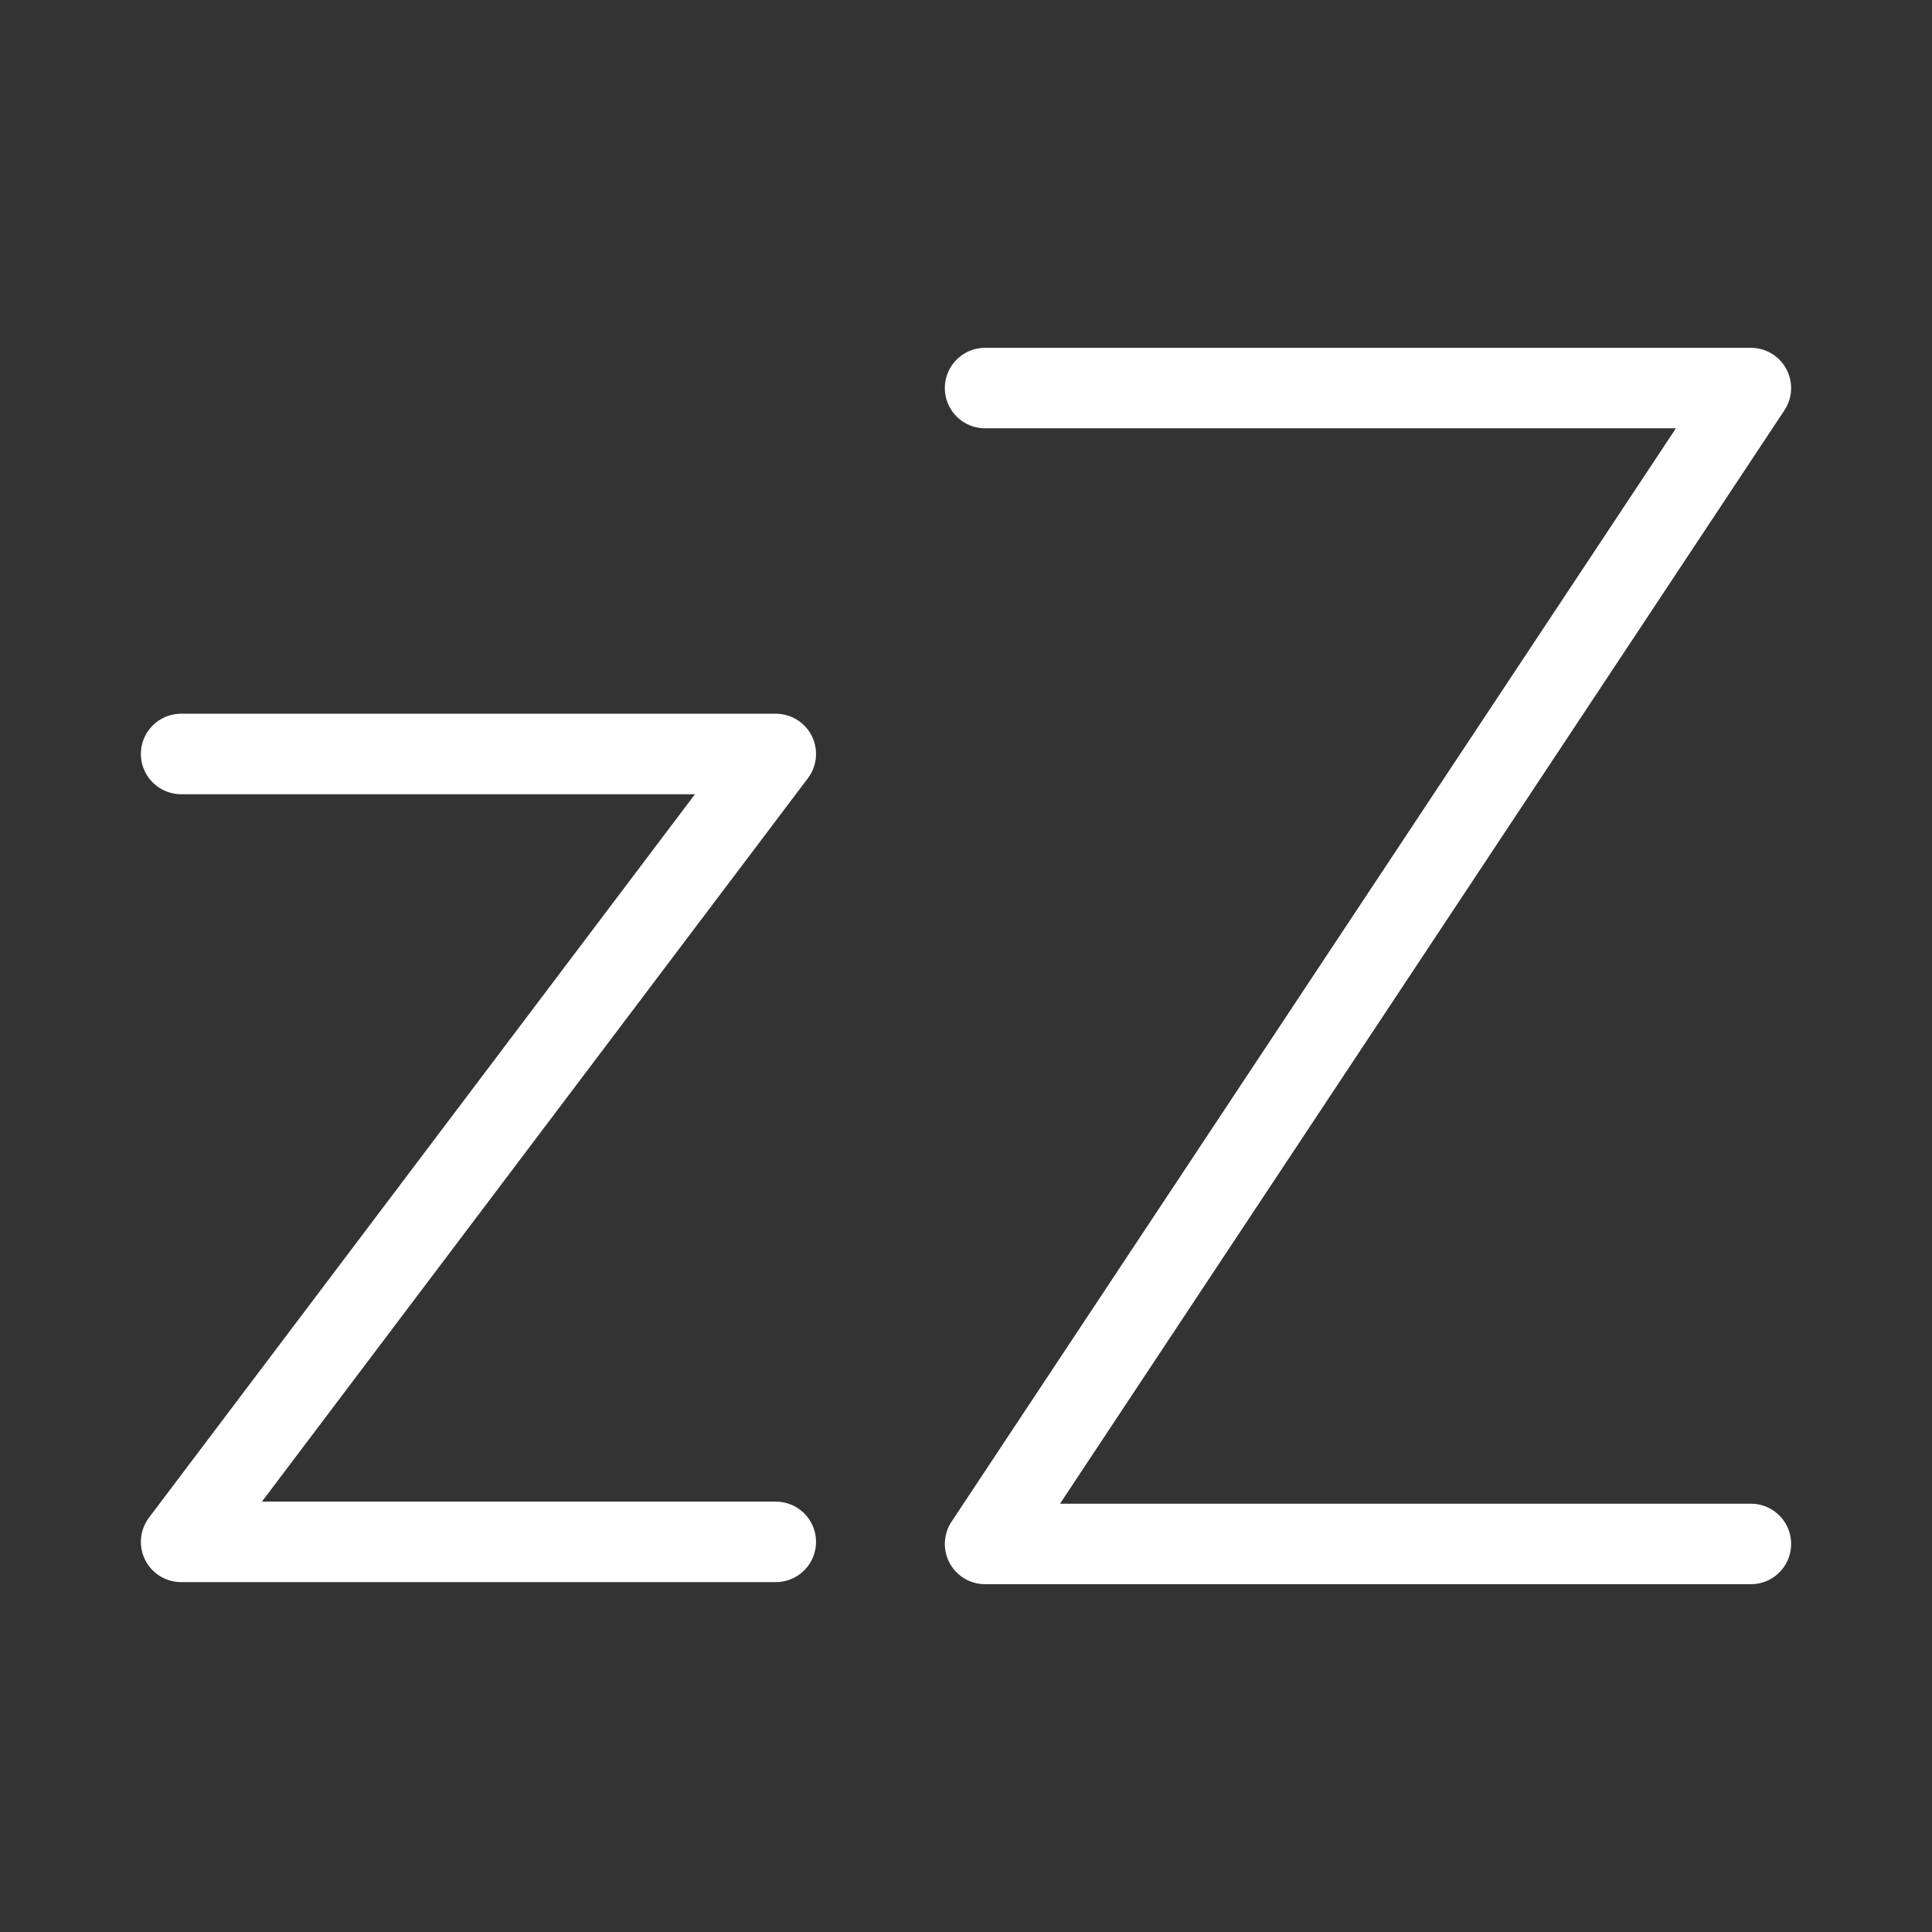 <svg xmlns="http://www.w3.org/2000/svg" viewBox="0 0 48 48"><rect x="0" y="0" width="48" height="48" fill="#333333" stroke="none"/><defs><style>.a{stroke-width:2px;stroke-width:2px;fill:none;stroke:#fff;stroke-linecap:round;stroke-linejoin:round;}</style></defs><polyline class="a" points="24.474 9.641 43.5 9.641 24.474 38.359 43.5 38.359"/><polyline class="a" points="4.5 18.732 19.274 18.732 4.5 38.307 19.274 38.307"/></svg>